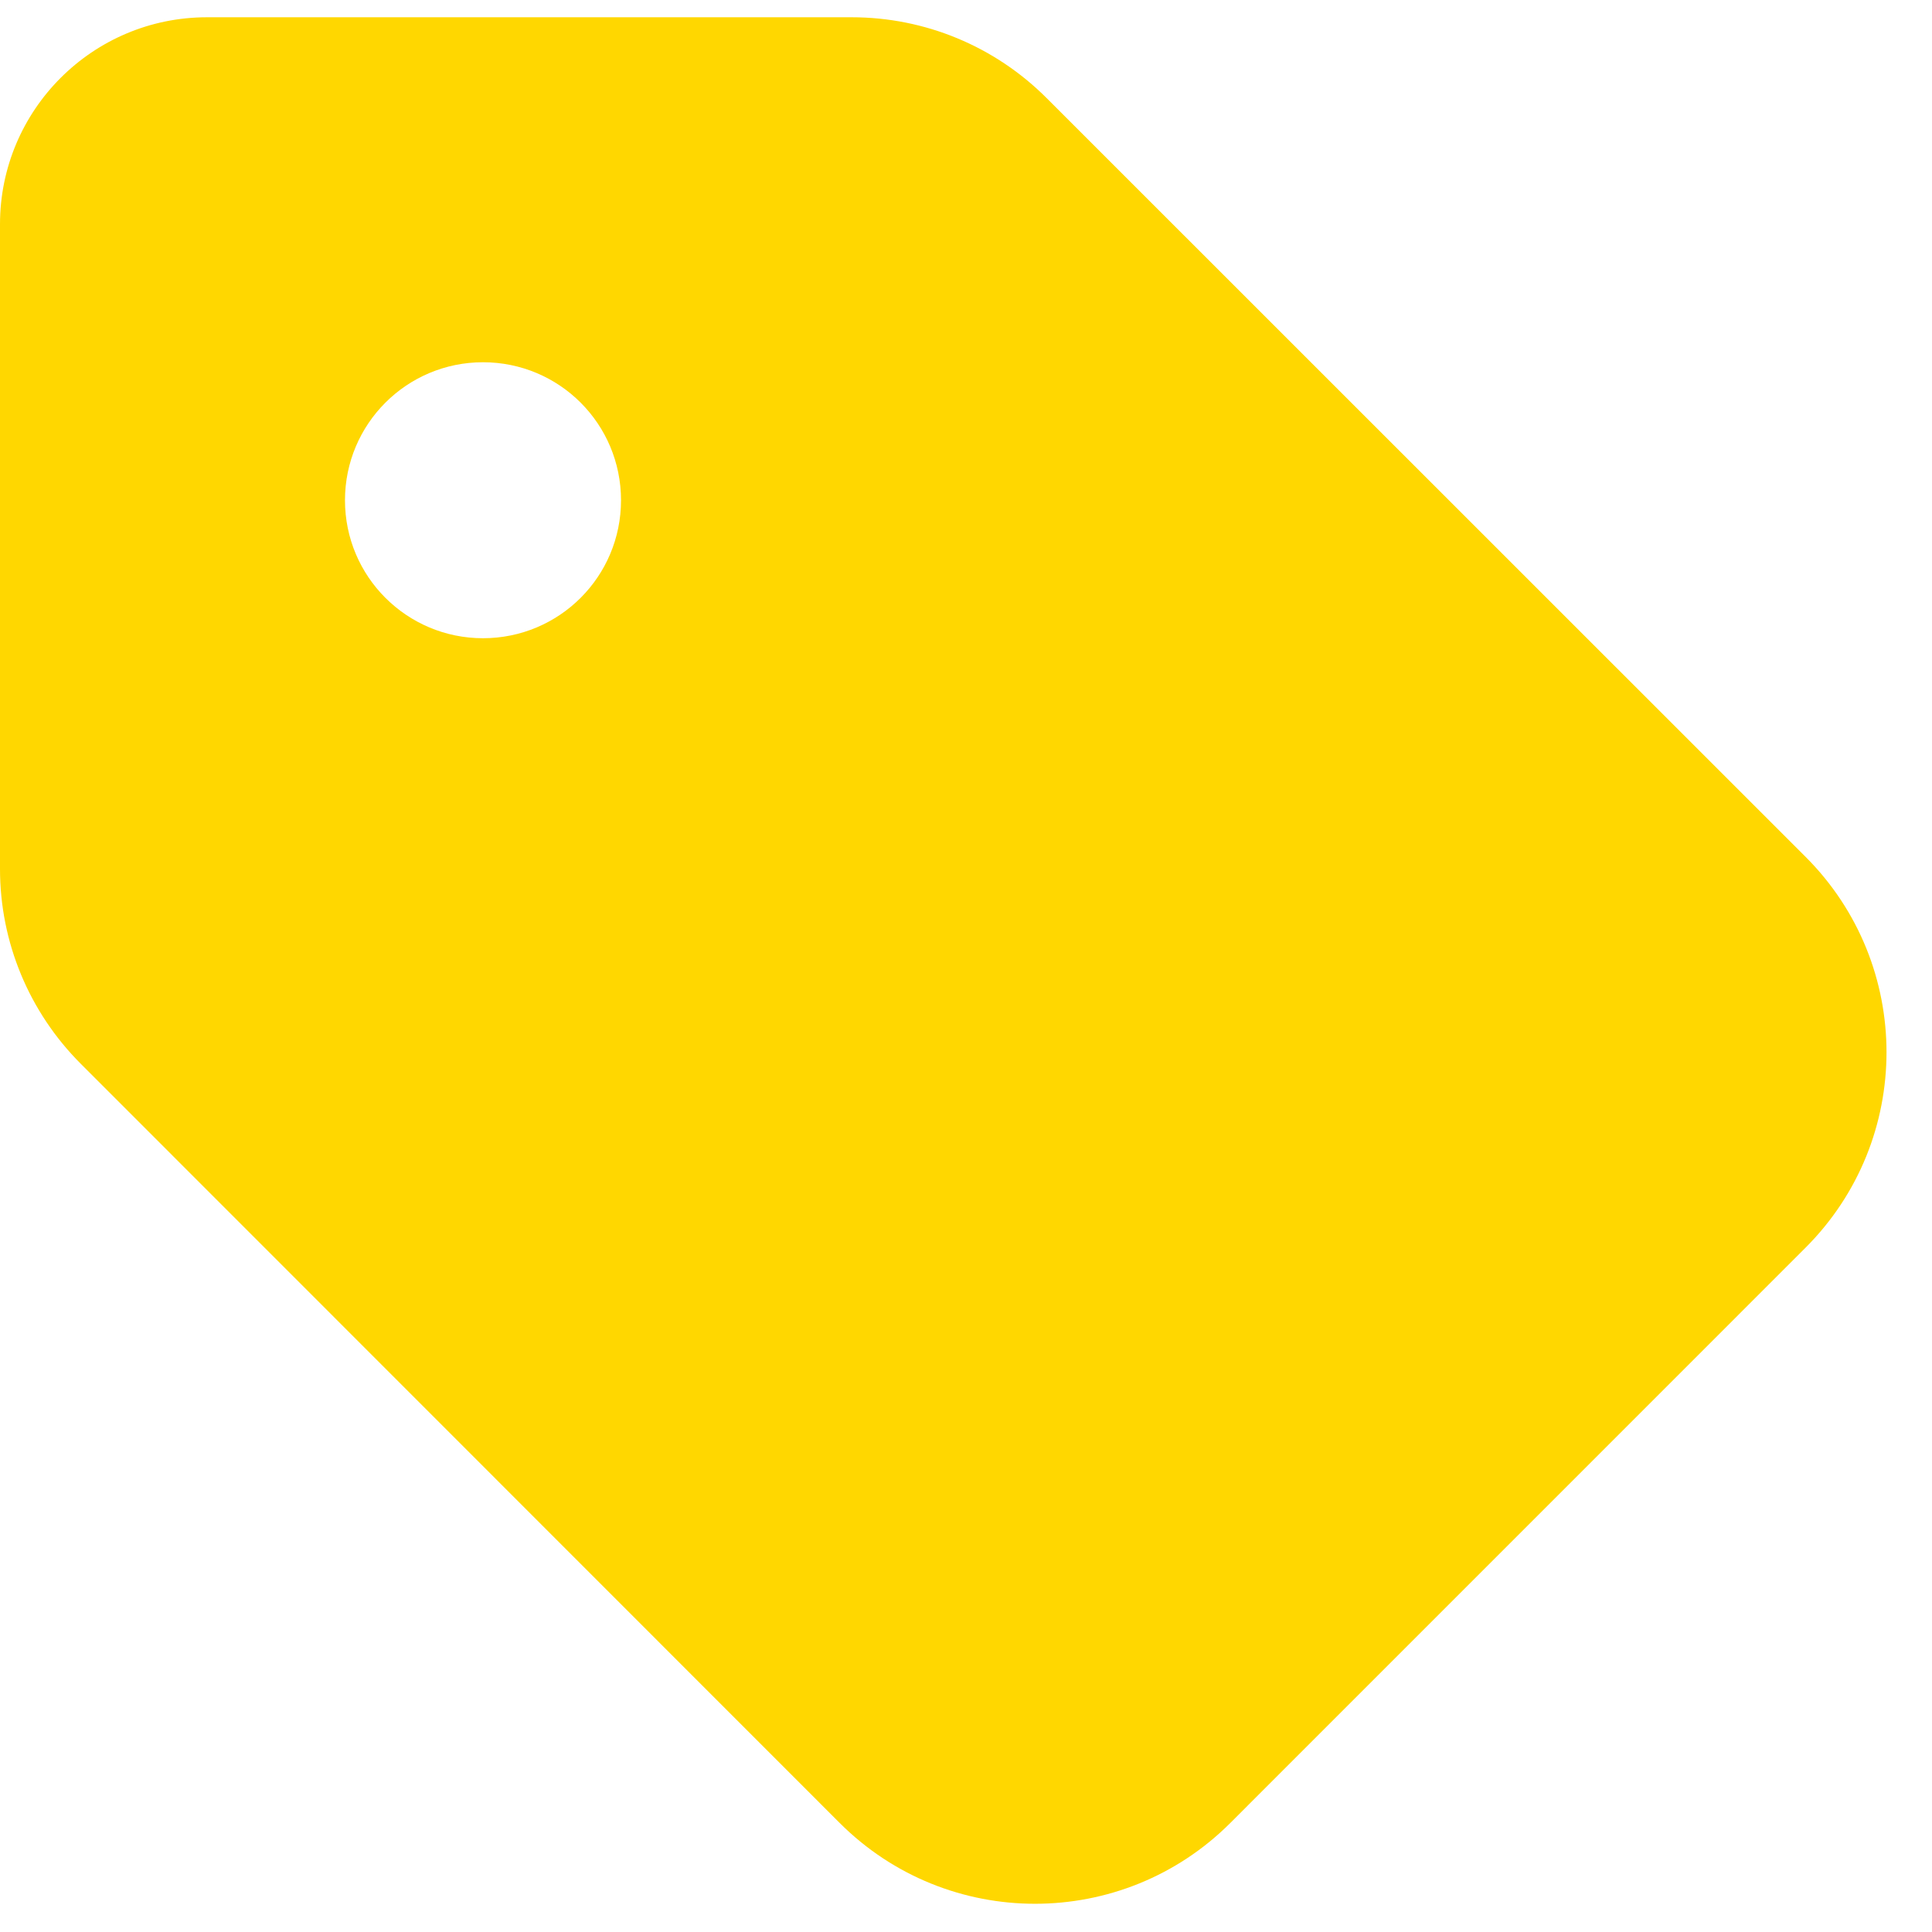 <svg width="32" height="32" viewBox="0 0 32 32" fill="none" xmlns="http://www.w3.org/2000/svg">
<path d="M3.429 0.286H14.107C15.321 0.286 16.479 0.767 17.336 1.625L29.907 14.193C31.693 15.979 31.693 18.878 29.907 20.664L20.379 30.193C18.593 31.979 15.693 31.979 13.907 30.193L1.339 17.621C0.482 16.764 0 15.607 0 14.393V3.714C0 1.821 1.535 0.286 3.429 0.286ZM8 10.571C9.264 10.571 10.286 9.55 10.286 8.286C10.286 7.021 9.264 6 8 6C6.738 6 5.714 7.021 5.714 8.286C5.714 9.55 6.738 10.571 8 10.571Z" fill="#FFD700"/>
</svg>
